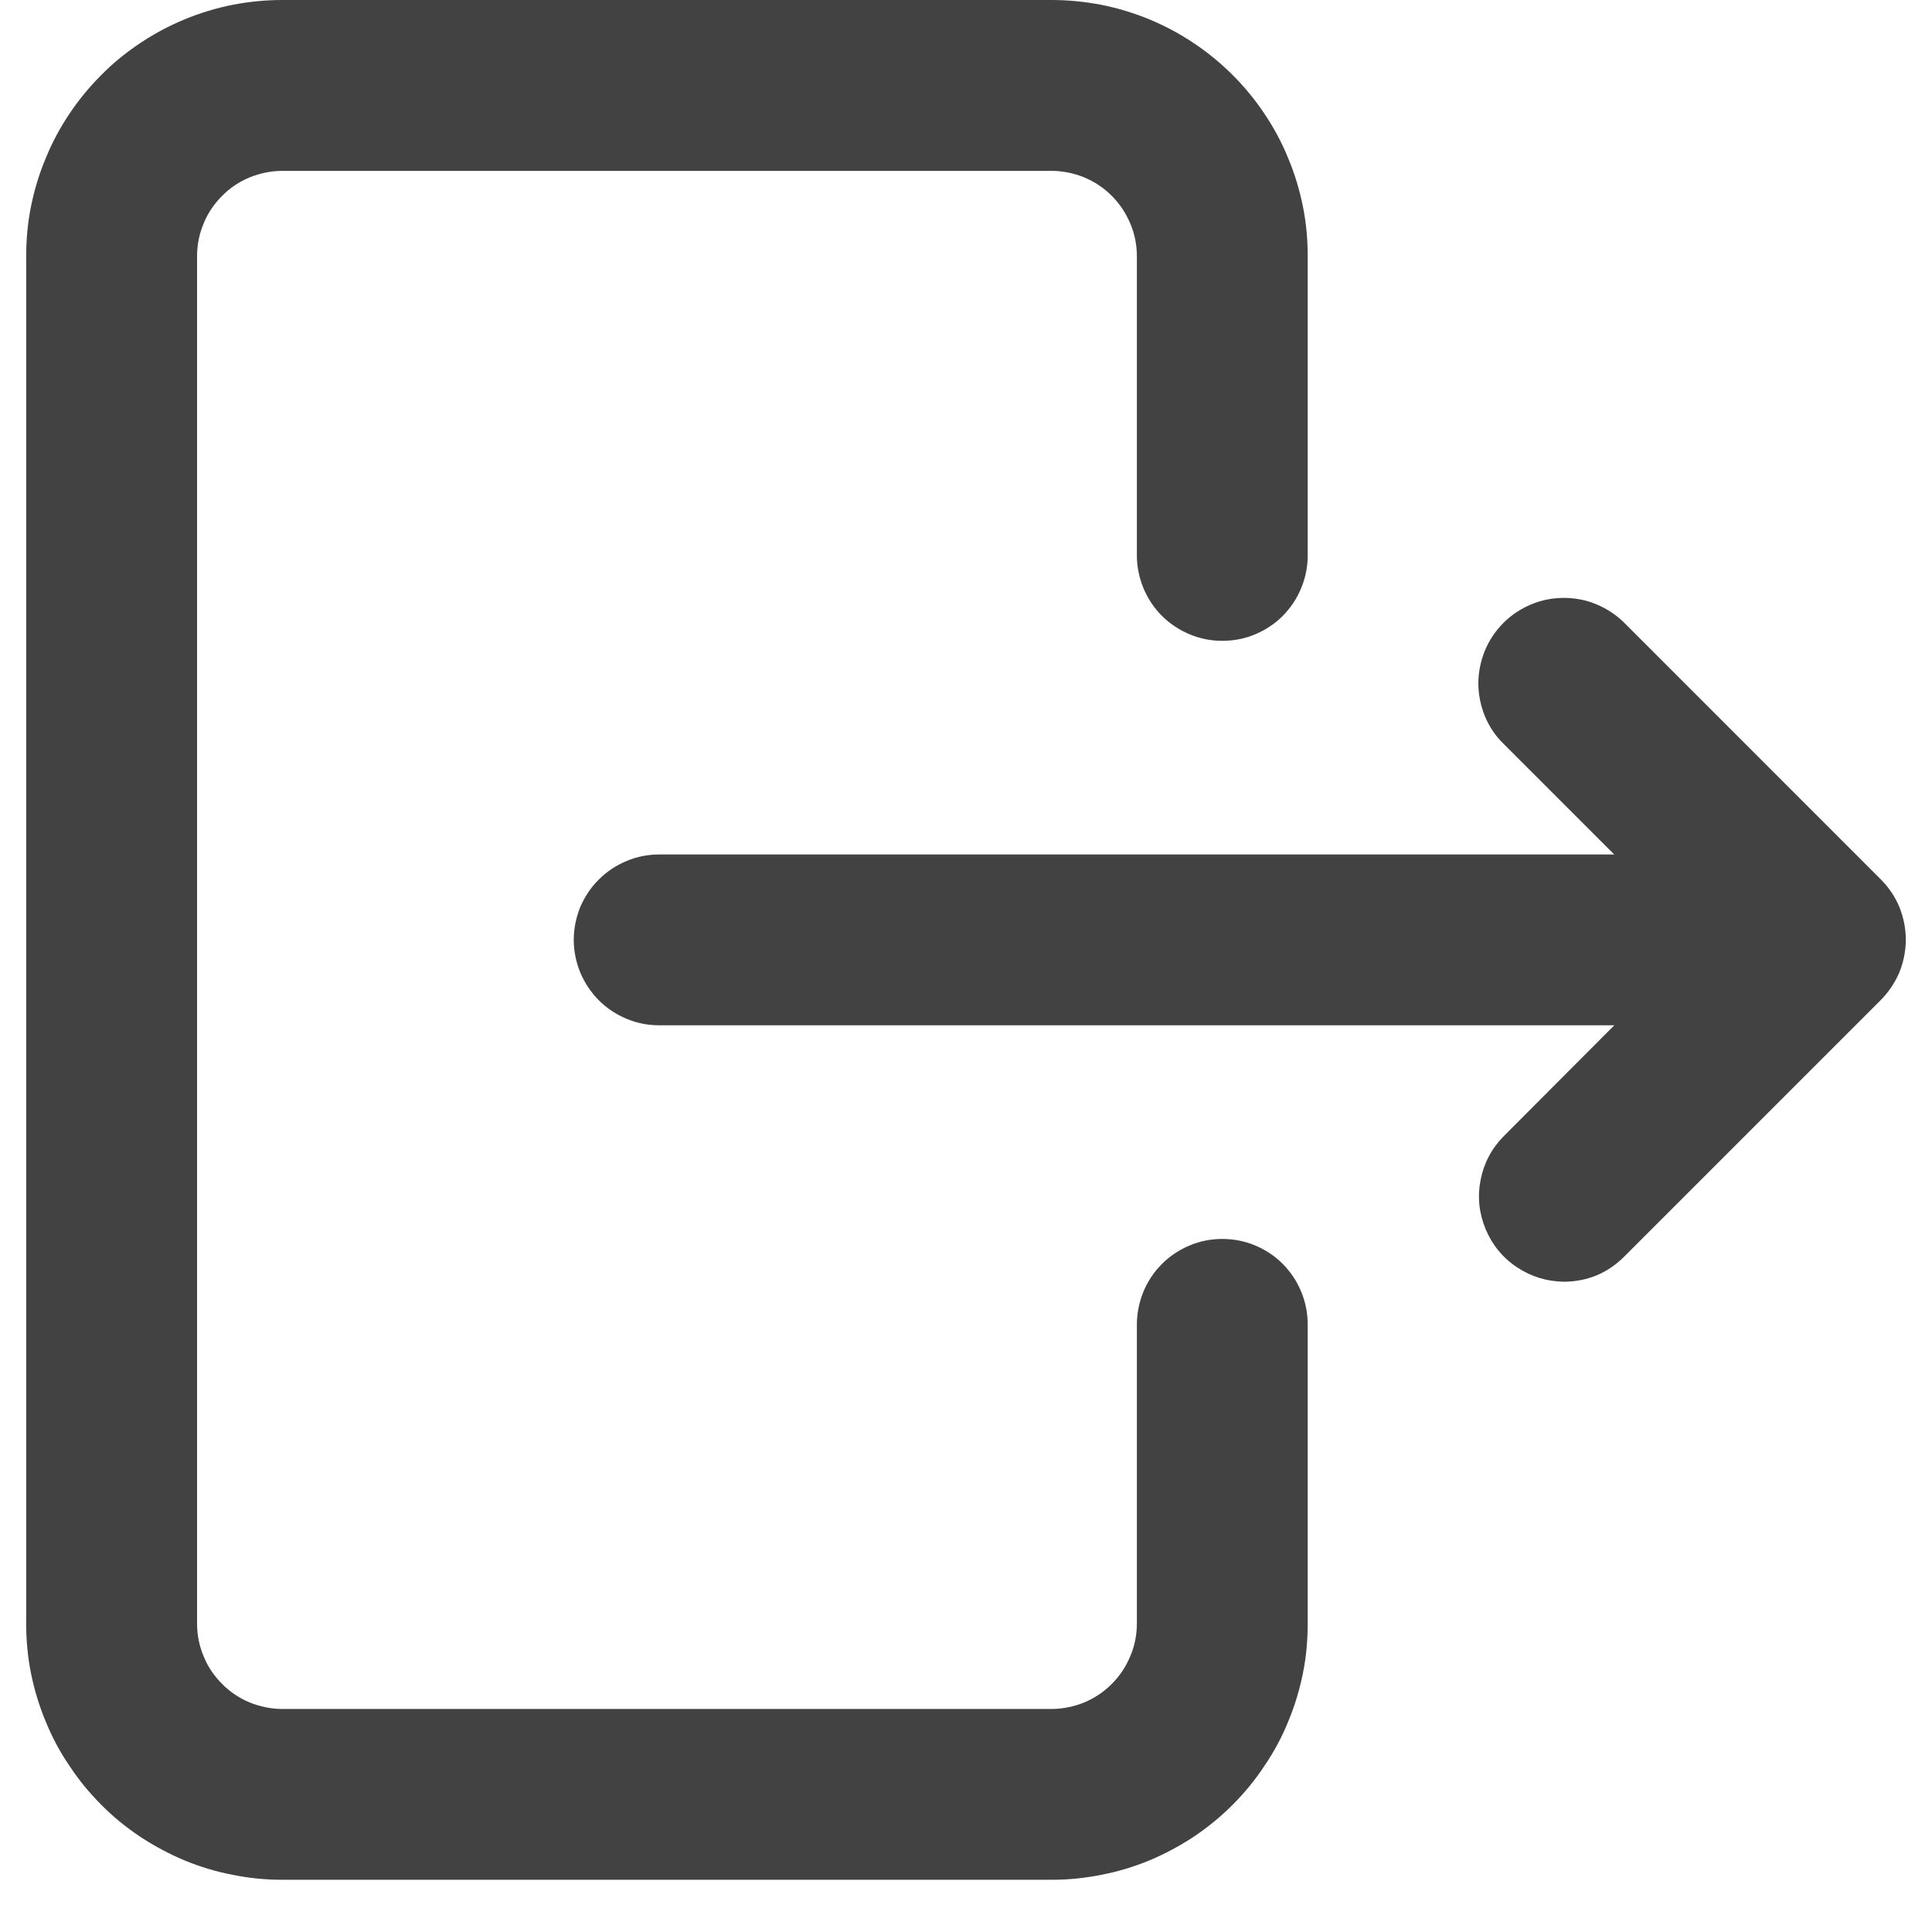 <svg xmlns="http://www.w3.org/2000/svg" xmlns:xlink="http://www.w3.org/1999/xlink" width="48" zoomAndPan="magnify" viewBox="0 0 36 36" height="48" preserveAspectRatio="xMidYMid meet" version="1.0"><defs><clipPath id="8675f4d677"><path d="M 0.488 0 L 25 0 L 25 35.027 L 0.488 35.027 Z M 0.488 0 " clip-rule="nonzero"/></clipPath><clipPath id="0dbd77526b"><path d="M 27 11 L 35.512 11 L 35.512 24 L 27 24 Z M 27 11 " clip-rule="nonzero"/></clipPath></defs><g clip-path="url(#8675f4d677)"><path fill="#424242" d="M 19.594 35.027 L 5.262 35.027 C 4.949 35.027 4.637 34.996 4.332 34.934 C 4.023 34.875 3.727 34.785 3.434 34.664 C 3.145 34.543 2.871 34.395 2.609 34.223 C 2.348 34.047 2.105 33.852 1.887 33.629 C 1.664 33.406 1.465 33.164 1.293 32.902 C 1.117 32.645 0.969 32.367 0.852 32.078 C 0.73 31.789 0.641 31.488 0.578 31.184 C 0.516 30.875 0.488 30.562 0.488 30.25 L 0.488 4.777 C 0.488 4.461 0.516 4.152 0.578 3.844 C 0.641 3.535 0.73 3.238 0.852 2.949 C 0.969 2.66 1.117 2.383 1.293 2.121 C 1.465 1.863 1.664 1.621 1.887 1.398 C 2.105 1.176 2.348 0.98 2.609 0.805 C 2.871 0.629 3.145 0.484 3.434 0.363 C 3.727 0.242 4.023 0.152 4.332 0.09 C 4.637 0.031 4.949 0 5.262 0 L 19.594 0 C 19.906 0 20.215 0.031 20.523 0.09 C 20.832 0.152 21.129 0.242 21.422 0.363 C 21.711 0.484 21.984 0.629 22.246 0.805 C 22.508 0.98 22.746 1.176 22.969 1.398 C 23.191 1.621 23.391 1.863 23.562 2.121 C 23.738 2.383 23.887 2.66 24.004 2.949 C 24.125 3.238 24.215 3.535 24.277 3.844 C 24.34 4.152 24.367 4.461 24.367 4.777 L 24.367 10.348 C 24.367 10.559 24.328 10.762 24.246 10.957 C 24.168 11.152 24.051 11.324 23.902 11.477 C 23.754 11.625 23.582 11.738 23.387 11.82 C 23.191 11.902 22.988 11.941 22.777 11.941 C 22.566 11.941 22.363 11.902 22.168 11.82 C 21.973 11.738 21.801 11.625 21.652 11.477 C 21.5 11.324 21.387 11.152 21.305 10.957 C 21.227 10.762 21.184 10.559 21.184 10.348 L 21.184 4.777 C 21.184 4.566 21.145 4.363 21.062 4.168 C 20.98 3.973 20.867 3.801 20.719 3.652 C 20.57 3.5 20.395 3.387 20.203 3.305 C 20.008 3.227 19.805 3.184 19.594 3.184 L 5.262 3.184 C 5.051 3.184 4.848 3.227 4.652 3.305 C 4.457 3.387 4.285 3.5 4.137 3.652 C 3.988 3.801 3.871 3.973 3.793 4.168 C 3.711 4.363 3.672 4.566 3.672 4.777 L 3.672 30.25 C 3.672 30.461 3.711 30.664 3.793 30.859 C 3.871 31.055 3.988 31.227 4.137 31.375 C 4.285 31.527 4.457 31.641 4.652 31.723 C 4.848 31.801 5.051 31.844 5.262 31.844 L 19.594 31.844 C 19.805 31.844 20.008 31.801 20.203 31.723 C 20.395 31.641 20.57 31.527 20.719 31.375 C 20.867 31.227 20.98 31.055 21.062 30.859 C 21.145 30.664 21.184 30.461 21.184 30.25 L 21.184 24.68 C 21.184 24.469 21.227 24.266 21.305 24.07 C 21.387 23.875 21.5 23.703 21.652 23.551 C 21.801 23.402 21.973 23.289 22.168 23.207 C 22.363 23.125 22.566 23.086 22.777 23.086 C 22.988 23.086 23.191 23.125 23.387 23.207 C 23.582 23.289 23.754 23.402 23.902 23.551 C 24.051 23.703 24.168 23.875 24.246 24.07 C 24.328 24.266 24.367 24.469 24.367 24.68 L 24.367 30.25 C 24.367 30.562 24.34 30.875 24.277 31.184 C 24.215 31.488 24.125 31.789 24.004 32.078 C 23.887 32.367 23.738 32.645 23.562 32.902 C 23.391 33.164 23.191 33.406 22.969 33.629 C 22.746 33.852 22.508 34.047 22.246 34.223 C 21.984 34.395 21.711 34.543 21.422 34.664 C 21.129 34.785 20.832 34.875 20.523 34.934 C 20.215 34.996 19.906 35.027 19.594 35.027 Z M 19.594 35.027 " fill-opacity="1" fill-rule="nonzero"/></g><path fill="#424242" d="M 33.125 19.105 L 12.285 19.105 C 12.074 19.105 11.871 19.066 11.676 18.984 C 11.48 18.902 11.309 18.789 11.16 18.641 C 11.008 18.488 10.895 18.316 10.812 18.121 C 10.734 17.926 10.691 17.727 10.691 17.512 C 10.691 17.301 10.734 17.098 10.812 16.902 C 10.895 16.711 11.008 16.535 11.16 16.387 C 11.309 16.238 11.48 16.125 11.676 16.043 C 11.871 15.961 12.074 15.922 12.285 15.922 L 33.125 15.922 C 33.336 15.922 33.539 15.961 33.734 16.043 C 33.93 16.125 34.102 16.238 34.25 16.387 C 34.402 16.535 34.516 16.711 34.598 16.902 C 34.676 17.098 34.719 17.301 34.719 17.512 C 34.719 17.727 34.676 17.926 34.598 18.121 C 34.516 18.316 34.402 18.488 34.25 18.641 C 34.102 18.789 33.93 18.902 33.734 18.984 C 33.539 19.066 33.336 19.105 33.125 19.105 Z M 33.125 19.105 " fill-opacity="1" fill-rule="nonzero"/><g clip-path="url(#0dbd77526b)"><path fill="#424242" d="M 29.145 23.883 C 28.824 23.879 28.531 23.789 28.266 23.613 C 27.996 23.434 27.805 23.195 27.68 22.898 C 27.559 22.602 27.527 22.297 27.59 21.98 C 27.652 21.668 27.797 21.395 28.023 21.168 L 31.668 17.512 L 28.016 13.859 C 27.863 13.711 27.75 13.539 27.668 13.344 C 27.59 13.148 27.547 12.945 27.547 12.734 C 27.547 12.523 27.59 12.32 27.668 12.125 C 27.75 11.93 27.863 11.758 28.016 11.605 C 28.164 11.457 28.336 11.344 28.531 11.262 C 28.727 11.18 28.93 11.141 29.141 11.141 C 29.352 11.141 29.555 11.18 29.75 11.262 C 29.945 11.344 30.117 11.457 30.266 11.605 L 35.043 16.383 C 35.191 16.531 35.309 16.703 35.391 16.898 C 35.469 17.094 35.512 17.297 35.512 17.508 C 35.512 17.723 35.469 17.926 35.391 18.121 C 35.309 18.312 35.191 18.488 35.043 18.637 L 30.266 23.414 C 29.957 23.723 29.582 23.879 29.145 23.883 Z M 29.145 23.883 " fill-opacity="1" fill-rule="nonzero"/></g></svg>